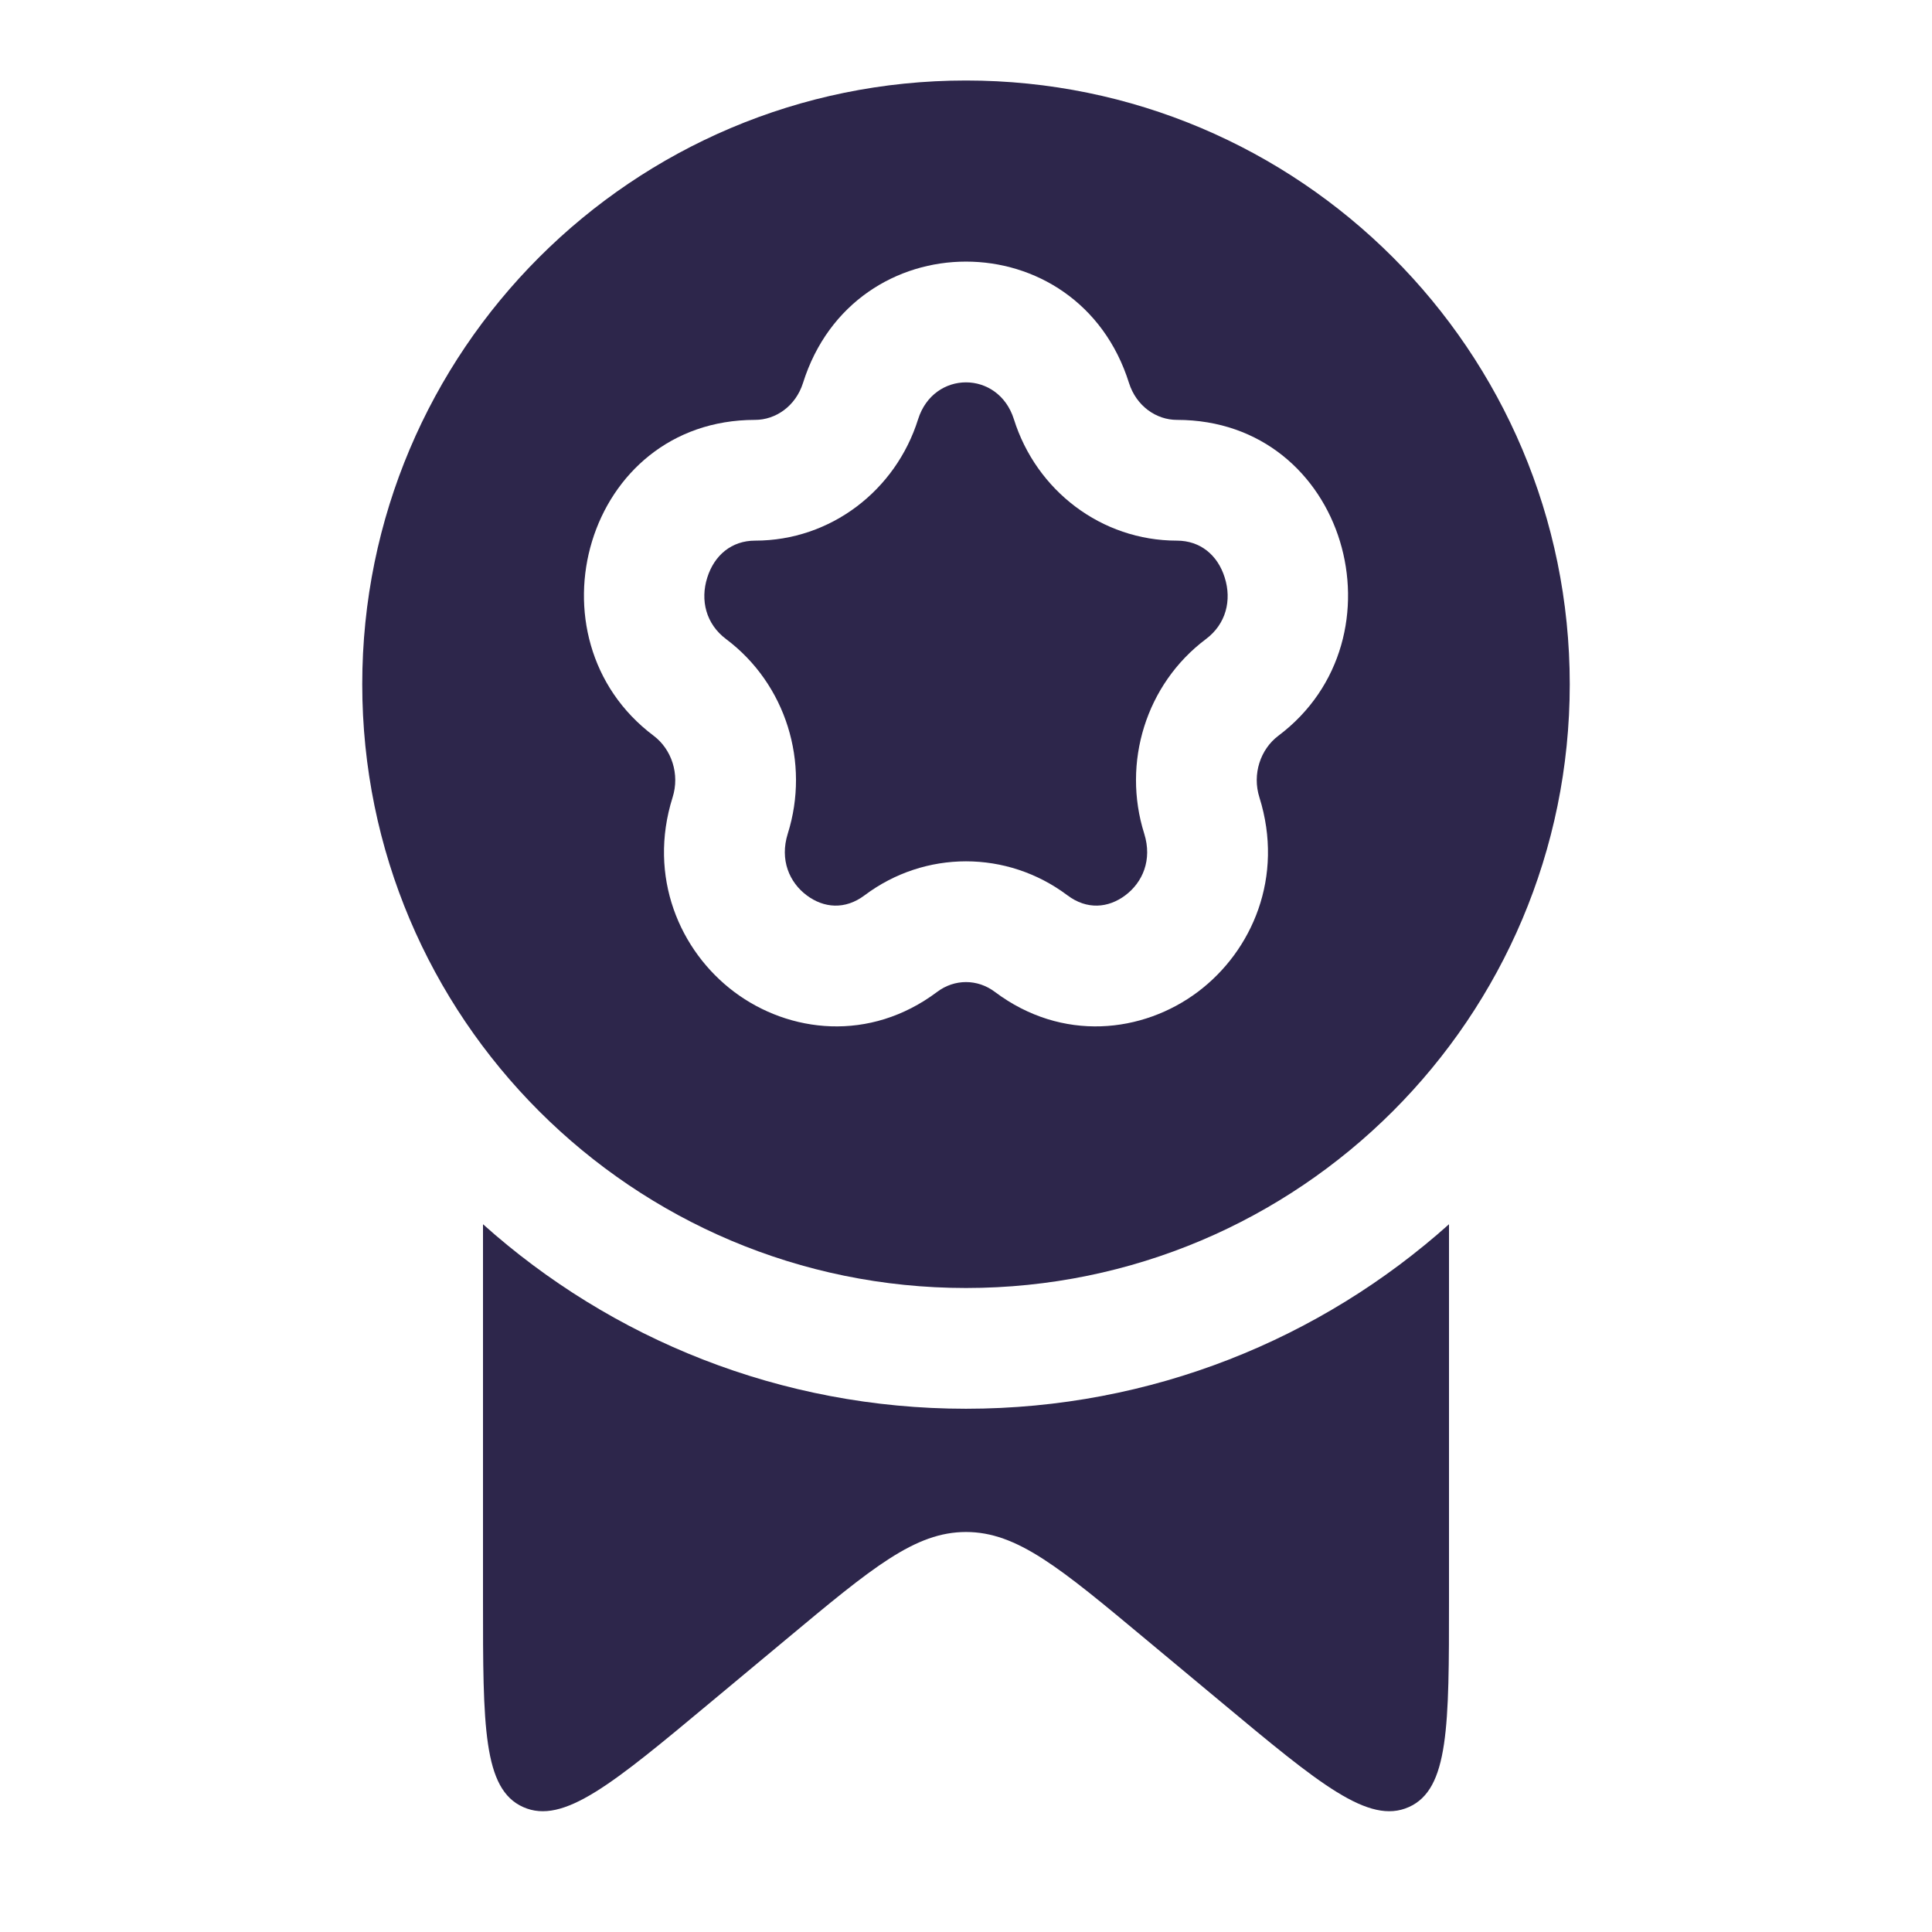 <svg width="24" height="24" viewBox="0 0 24 24" fill="none" xmlns="http://www.w3.org/2000/svg">
<path d="M9.38 6.716C10.318 6.716 11.127 6.094 11.405 5.208C11.598 4.597 12.402 4.597 12.595 5.208C12.873 6.094 13.682 6.716 14.62 6.716C14.91 6.716 15.127 6.895 15.214 7.175C15.303 7.456 15.231 7.752 14.979 7.94C14.236 8.498 13.936 9.474 14.214 10.356C14.316 10.682 14.194 10.961 13.979 11.122C13.767 11.281 13.502 11.304 13.26 11.122C12.51 10.559 11.49 10.559 10.74 11.122C10.498 11.304 10.233 11.281 10.021 11.122C9.806 10.961 9.684 10.682 9.786 10.356C10.064 9.474 9.764 8.498 9.021 7.94C8.769 7.752 8.697 7.456 8.786 7.175C8.874 6.895 9.09 6.716 9.38 6.716Z" fill="#2D264B"/>
<path fill-rule="evenodd" clip-rule="evenodd" d="M12 16C16.142 16 19.5 12.642 19.5 8.5C19.5 4.358 16.142 1 12 1C7.858 1 4.5 4.358 4.5 8.5C4.5 12.642 7.858 16 12 16ZM14.025 4.758C13.393 2.747 10.607 2.747 9.975 4.758C9.884 5.045 9.636 5.216 9.38 5.216C7.271 5.216 6.508 7.93 8.12 9.14C8.342 9.307 8.447 9.616 8.355 9.906C8.045 10.891 8.443 11.813 9.121 12.322C9.803 12.833 10.804 12.95 11.641 12.322C11.857 12.159 12.143 12.159 12.359 12.322C13.196 12.95 14.197 12.833 14.879 12.322C15.557 11.813 15.954 10.891 15.645 9.906C15.553 9.616 15.658 9.307 15.88 9.14C17.492 7.93 16.729 5.216 14.62 5.216C14.364 5.216 14.116 5.045 14.025 4.758Z" fill="#2D264B"/>
<path d="M12 17.5C14.305 17.5 16.408 16.633 18 15.208V19.879C18 21.443 18 22.225 17.501 22.448C17.002 22.671 16.391 22.162 15.17 21.144L14.231 20.362C13.166 19.474 12.634 19.031 12 19.031C11.366 19.031 10.834 19.474 9.769 20.362L8.83 21.144C7.609 22.162 6.998 22.671 6.499 22.448C6 22.225 6 21.443 6 19.879V15.208C7.592 16.633 9.695 17.5 12 17.5Z" fill="#2D264B"/>
</svg>
